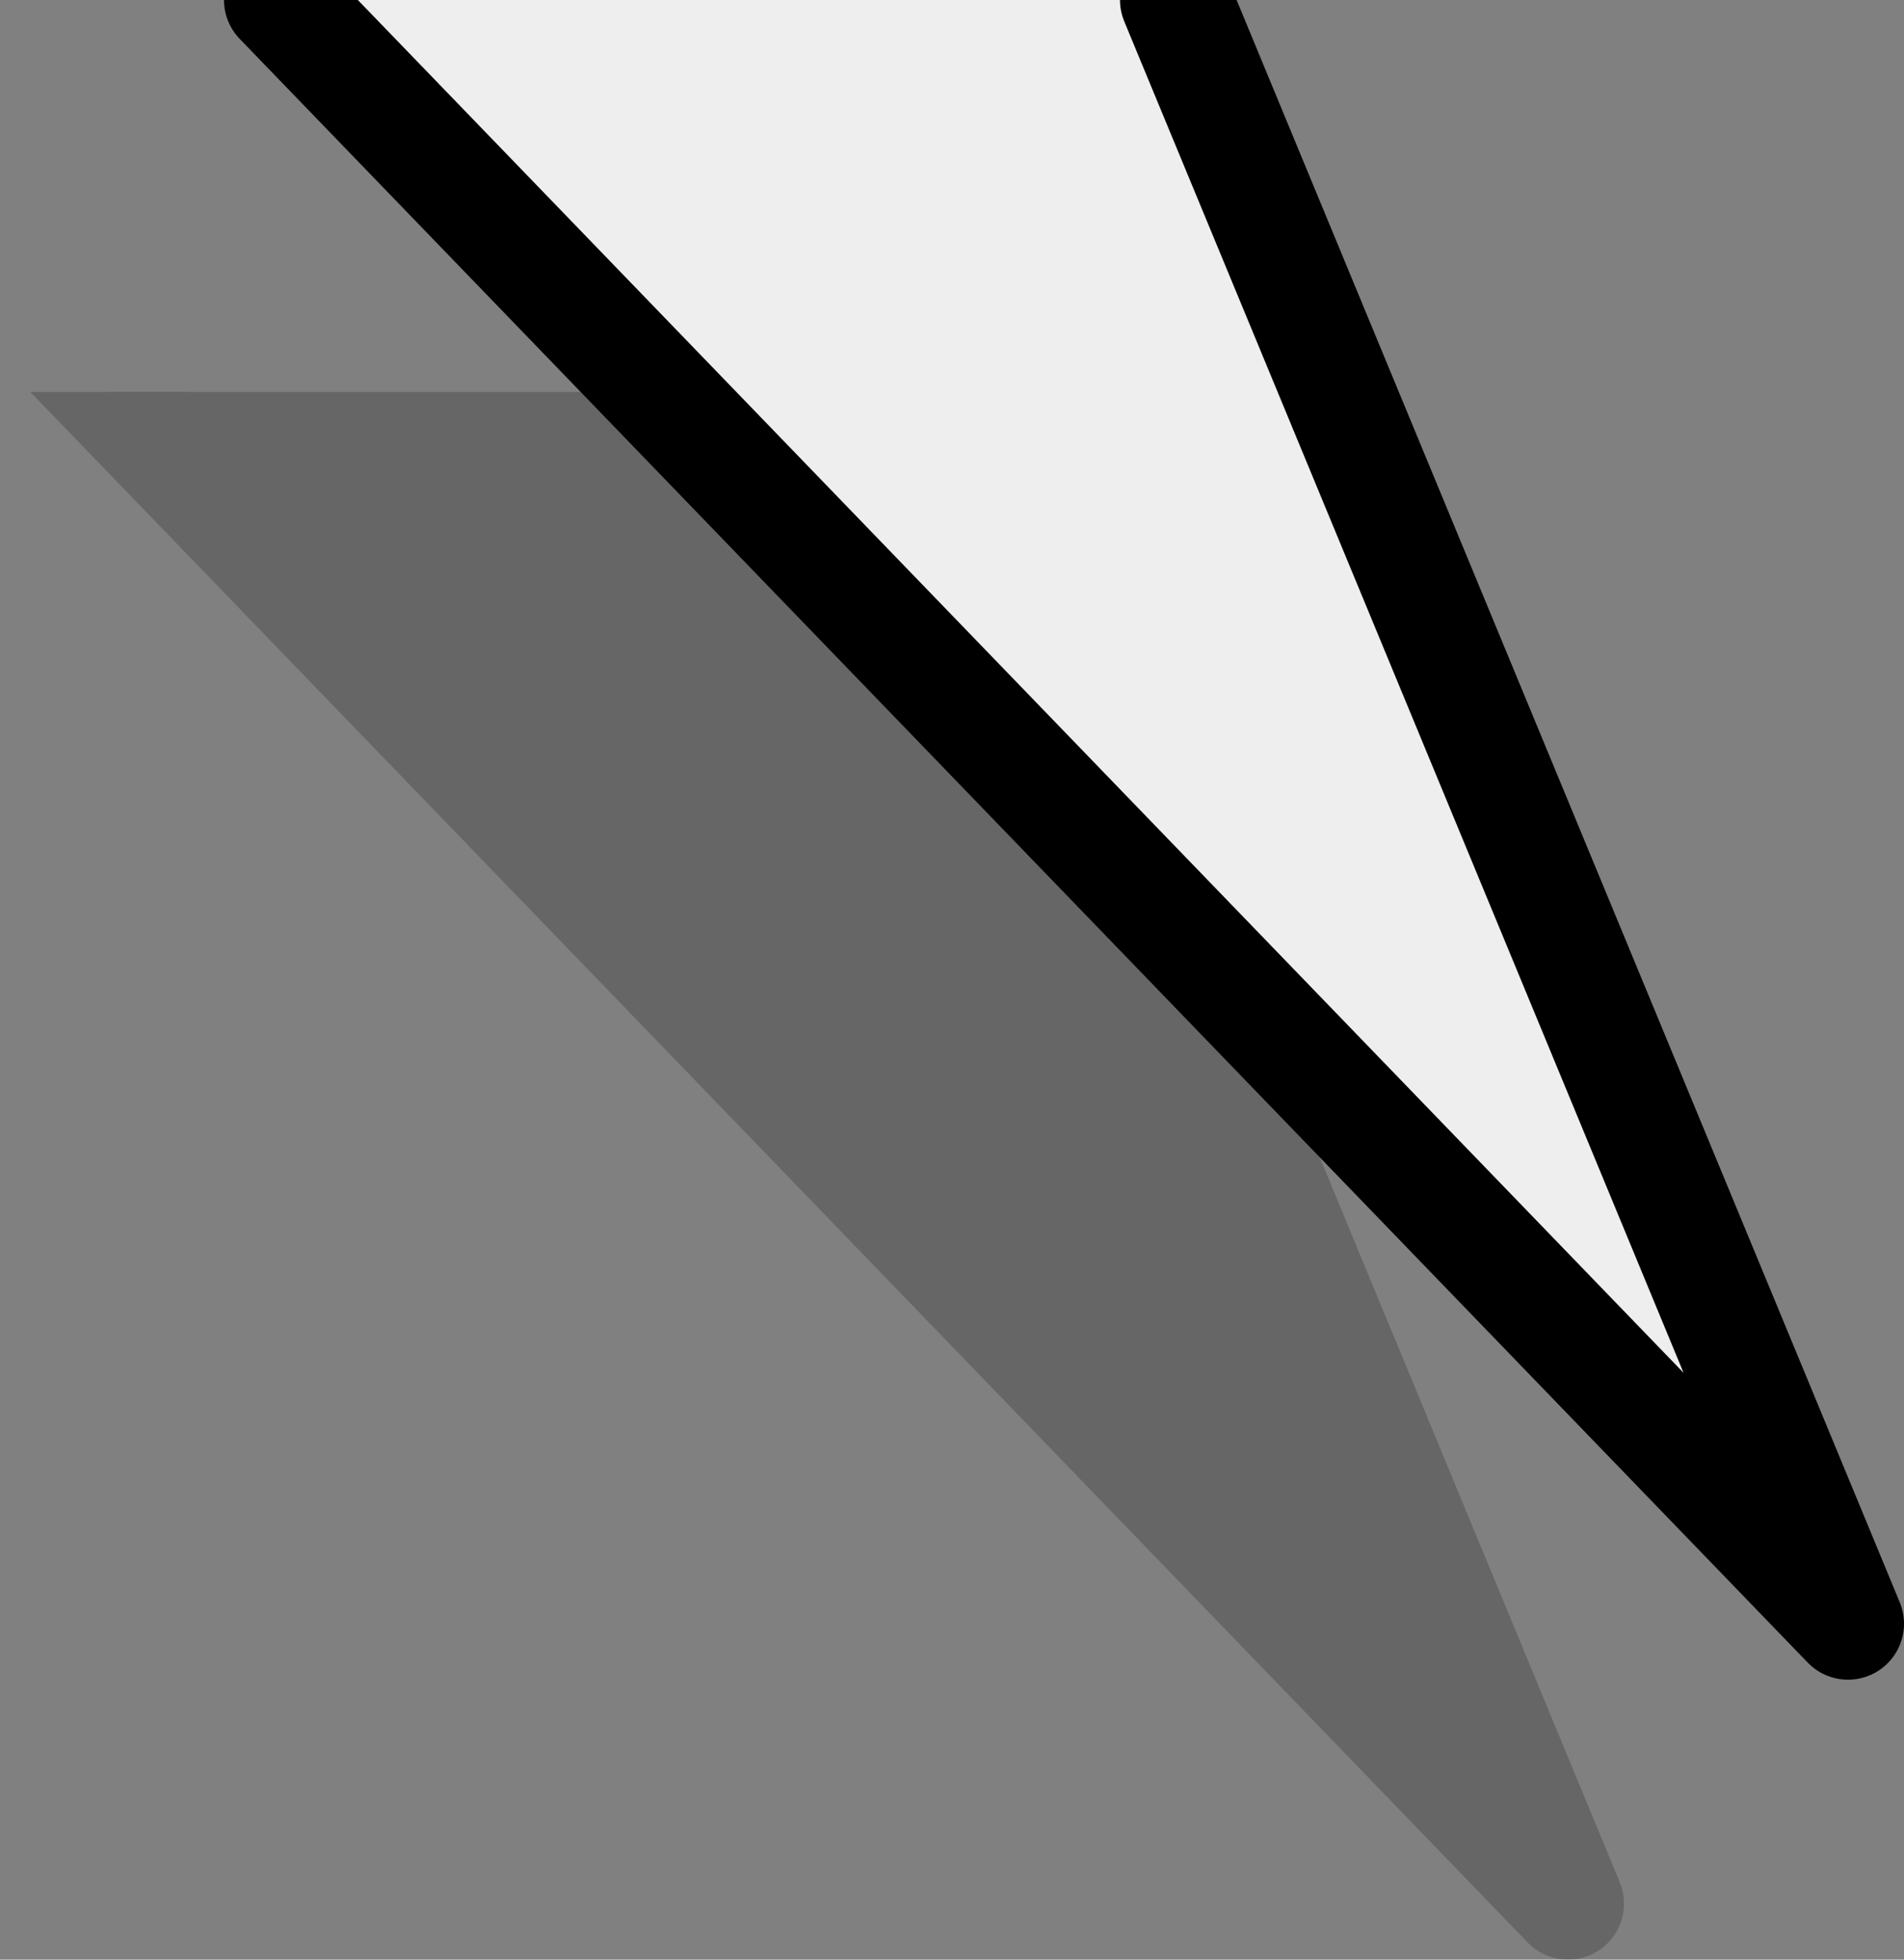 <?xml version="1.0" encoding="UTF-8" standalone="no"?>
<!-- Created with Inkscape (http://www.inkscape.org/) -->

<svg
   xmlns:dc="http://purl.org/dc/elements/1.1/"
   xmlns:cc="http://creativecommons.org/ns#"
   xmlns:rdf="http://www.w3.org/1999/02/22-rdf-syntax-ns#"
   xmlns:svg="http://www.w3.org/2000/svg"
   xmlns="http://www.w3.org/2000/svg"
   xmlns:xlink="http://www.w3.org/1999/xlink"
   xmlns:sodipodi="http://sodipodi.sourceforge.net/DTD/sodipodi-0.dtd"
   xmlns:inkscape="http://www.inkscape.org/namespaces/inkscape"
   width="34"
   height="35"
   id="svg2"
   version="1.1"
   inkscape:version="0.48.4 r9939"
   sodipodi:docname="balloonArrow.svg"
   inkscape:export-filename="/home/victor/Projects/TCC/aventura-do-saber/src/data/img/ui/balloonArrow.png"
   inkscape:export-xdpi="90"
   inkscape:export-ydpi="90">
  <rect width="100%" height="100%" fill="#808080" stroke="none"/>
  <defs
     id="defs4">
    <linearGradient
       id="linearGradient3758">
      <stop
         style="stop-color:#eeeeee;stop-opacity:1;"
         offset="0"
         id="stop3760" />
      <stop
         id="stop3766"
         offset="0.501"
         style="stop-color:#ffffff;stop-opacity:1;" />
      <stop
         style="stop-color:#eeeeee;stop-opacity:1;"
         offset="1"
         id="stop3762" />
    </linearGradient>
    <linearGradient
       inkscape:collect="always"
       xlink:href="#linearGradient3758"
       id="linearGradient3770"
       gradientUnits="userSpaceOnUse"
       gradientTransform="matrix(0.944,0,0,1.048,-104.178,-1.322)"
       x1="378.719"
       y1="877.472"
       x2="378.222"
       y2="1000.426" />
    <clipPath
       clipPathUnits="userSpaceOnUse"
       id="clipPath3766">
      <rect
         style="fill:#000000;fill-opacity:1;stroke:none"
         id="rect3768"
         width="35"
         height="28"
         x="0"
         y="1024.362" />
    </clipPath>
  </defs>
  <sodipodi:namedview
     id="base"
     pagecolor="#ffffff"
     bordercolor="#666666"
     borderopacity="1.0"
     inkscape:pageopacity="0.0"
     inkscape:pageshadow="2"
     inkscape:zoom="16.228571"
     inkscape:cx="17.5"
     inkscape:cy="17.848017"
     inkscape:document-units="px"
     inkscape:current-layer="layer1"
     showgrid="false"
     inkscape:window-width="1364"
     inkscape:window-height="718"
     inkscape:window-x="0"
     inkscape:window-y="0"
     inkscape:window-maximized="1" />
  <g
     inkscape:label="Layer 1"
     inkscape:groupmode="layer"
     id="layer1"
     transform="translate(0,-1017.362)">
    <g
       id="g3771"
       style="opacity:0.2"
       clip-path="url(#clipPath3766)"
       transform="translate(-1,0)">
      <path
         style="fill:#000000;fill-opacity:1;stroke:none"
         d="m 29,1051.362 -12,-29 -16,0 z"
         id="path2995"
         inkscape:connector-curvature="0"
         sodipodi:nodetypes="cccc" />
      <path
         style="fill:none;stroke:#000000;stroke-width:2;stroke-linecap:round;stroke-linejoin:round;stroke-miterlimit:4;stroke-opacity:1;stroke-dasharray:none"
         d="m 1,1022.362 28,29 -12,-29"
         id="path2997"
         inkscape:connector-curvature="0"
         sodipodi:nodetypes="ccc" />
    </g>
    <g
       id="g2989"
       transform="translate(-1,-1)">
      <path
         sodipodi:nodetypes="cccc"
         inkscape:connector-curvature="0"
         id="path3793"
         d="m 34,1046.362 -12,-29 -16,0 z"
         style="fill:#eeeeee;fill-opacity:1;stroke:none" />
      <path
         sodipodi:nodetypes="ccc"
         inkscape:connector-curvature="0"
         id="path3795"
         d="m 6,1018.362 28,29 -12,-29"
         style="fill:none;stroke:#000000;stroke-width:2;stroke-linecap:round;stroke-linejoin:round;stroke-miterlimit:4;stroke-opacity:1;stroke-dasharray:none" />
    </g>
  </g>
</svg>
